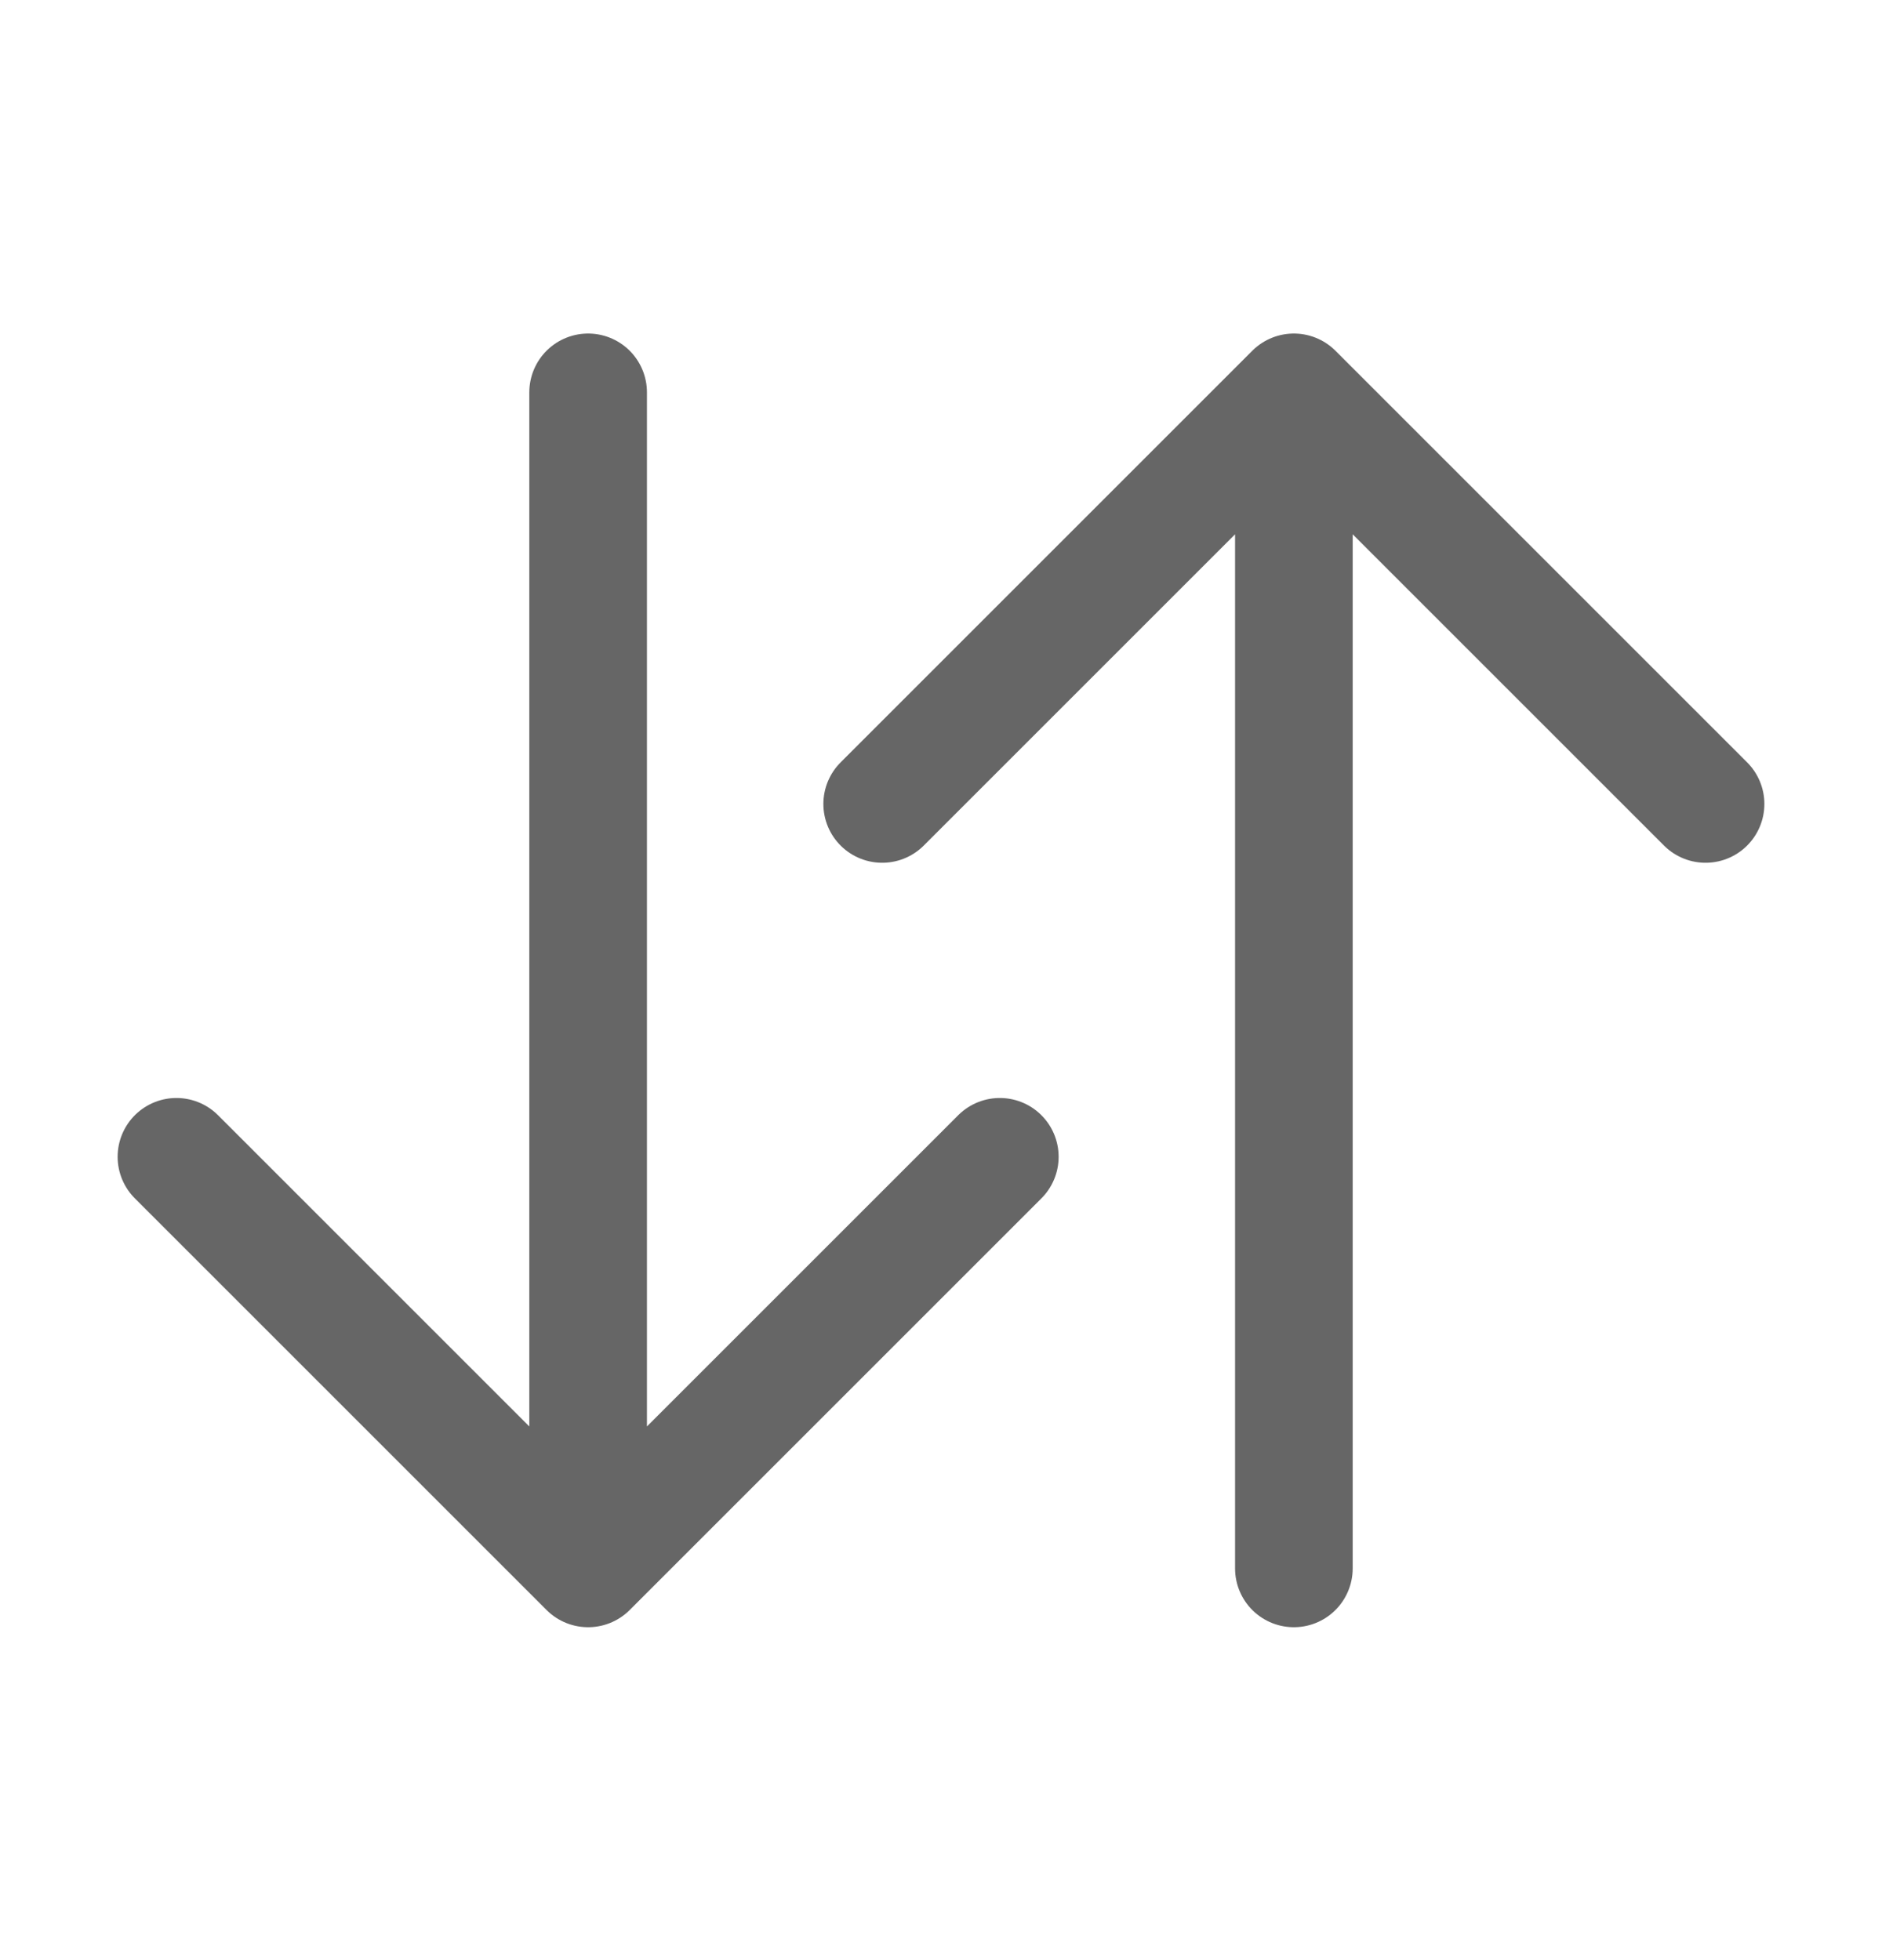 <svg width="24" height="25" viewBox="0 0 24 25" fill="none" xmlns="http://www.w3.org/2000/svg">
<path d="M21.75 10.254L16.5 5.004L11.25 10.254M16.5 5.807V20.004M2.25 14.754L7.5 20.004L12.75 14.754M7.5 19.16V5.004" stroke="#666666" stroke-width="1.5" stroke-linecap="round" stroke-linejoin="round"/>
</svg>
